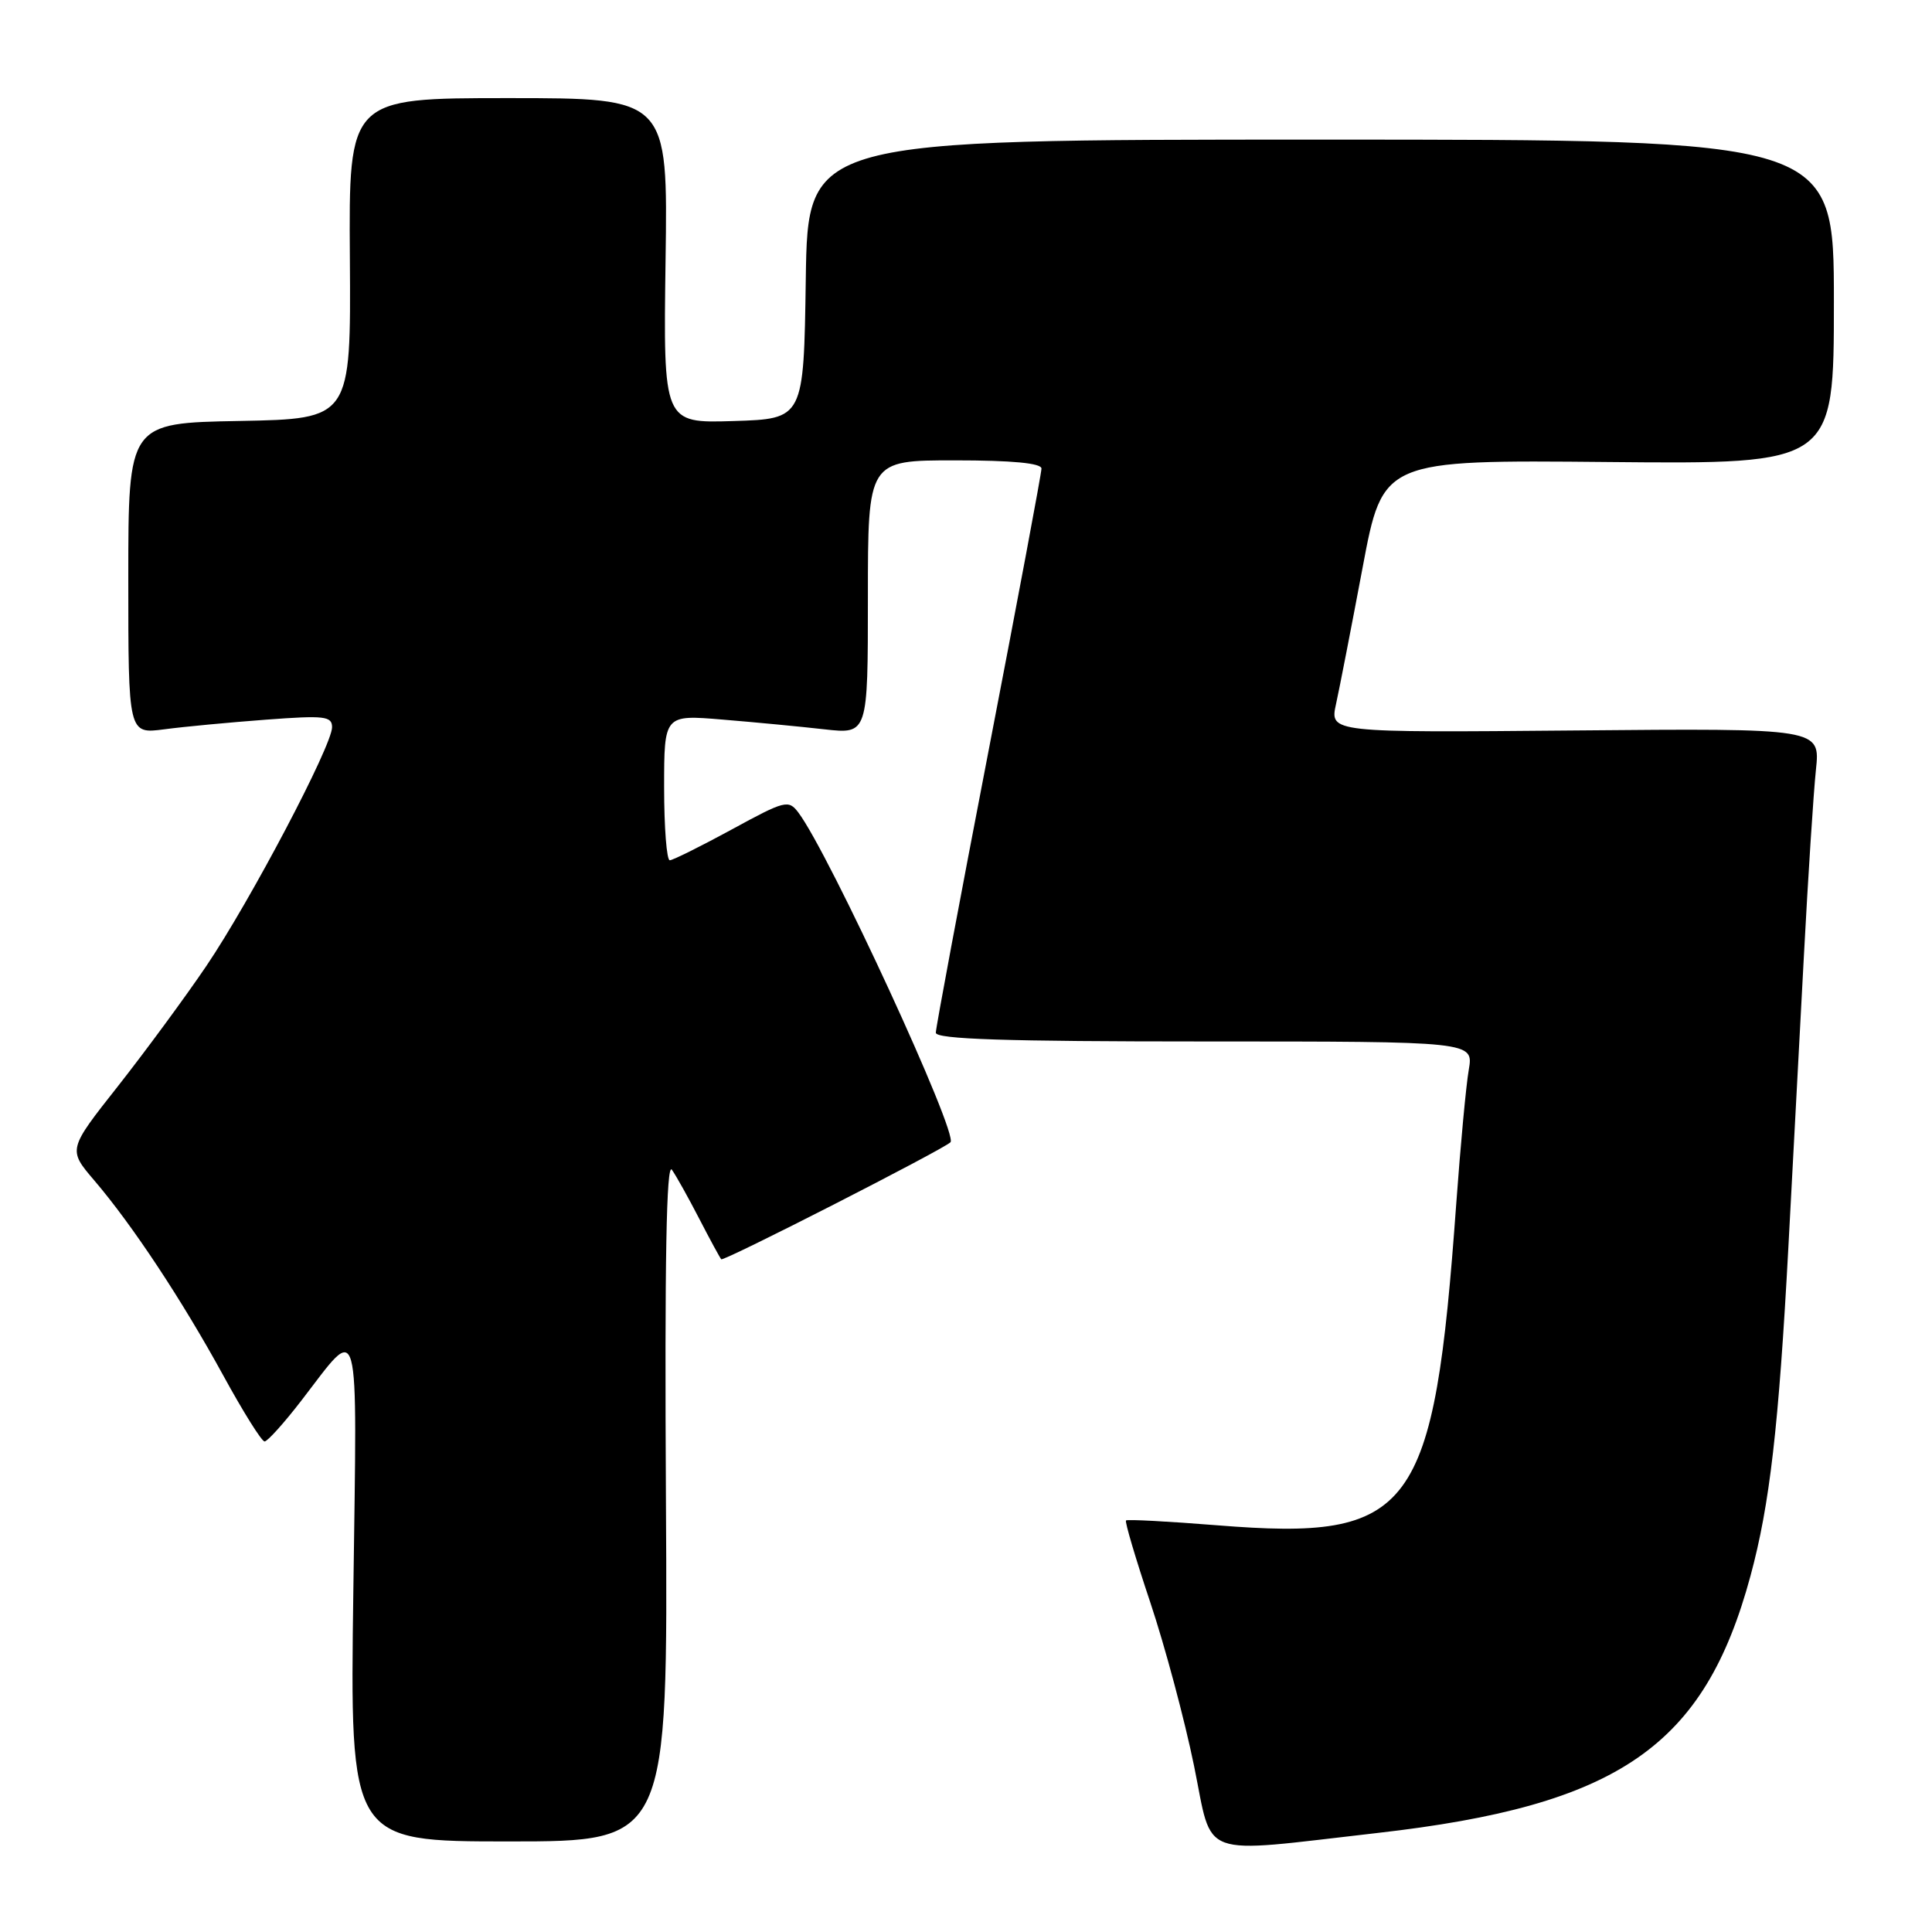 <?xml version="1.0" encoding="UTF-8" standalone="no"?>
<!DOCTYPE svg PUBLIC "-//W3C//DTD SVG 1.1//EN" "http://www.w3.org/Graphics/SVG/1.1/DTD/svg11.dtd" >
<svg xmlns="http://www.w3.org/2000/svg" xmlns:xlink="http://www.w3.org/1999/xlink" version="1.1" viewBox="0 0 256 256">
 <g >
 <path fill="currentColor"
d=" M 182.50 242.88 C 214.50 239.24 225.83 231.43 231.95 208.81 C 234.50 199.40 235.69 189.06 236.97 165.25 C 237.54 154.66 238.46 137.34 239.02 126.75 C 239.58 116.16 240.30 105.03 240.62 102.00 C 241.20 96.50 241.20 96.50 208.70 96.79 C 176.20 97.08 176.20 97.08 177.03 93.29 C 177.49 91.21 179.07 83.07 180.55 75.22 C 183.23 60.94 183.23 60.94 213.12 61.22 C 243.00 61.50 243.00 61.50 243.00 40.00 C 243.00 18.50 243.00 18.50 175.02 18.50 C 107.04 18.50 107.04 18.50 106.77 37.00 C 106.50 55.50 106.50 55.50 97.19 55.79 C 87.89 56.08 87.89 56.08 88.19 34.54 C 88.50 13.00 88.50 13.00 67.36 13.00 C 46.21 13.00 46.21 13.00 46.36 34.25 C 46.50 55.50 46.50 55.50 31.75 55.78 C 17.00 56.05 17.00 56.05 17.00 76.66 C 17.00 97.26 17.00 97.26 21.75 96.64 C 24.36 96.29 30.44 95.72 35.25 95.36 C 42.99 94.78 44.00 94.89 44.00 96.36 C 44.00 98.81 33.18 119.36 27.34 128.00 C 24.55 132.12 19.28 139.28 15.64 143.91 C 9.00 152.32 9.00 152.32 12.49 156.41 C 17.57 162.36 24.11 172.26 29.58 182.25 C 32.21 187.06 34.67 191.00 35.06 191.00 C 35.44 191.00 37.65 188.55 39.95 185.56 C 47.84 175.33 47.32 173.43 46.82 210.77 C 46.36 244.00 46.36 244.00 67.43 244.00 C 88.50 244.00 88.50 244.00 88.24 198.75 C 88.06 166.99 88.30 153.95 89.03 155.00 C 89.61 155.82 91.24 158.75 92.66 161.50 C 94.08 164.25 95.39 166.66 95.57 166.86 C 95.86 167.19 124.82 152.40 125.94 151.36 C 127.05 150.33 109.87 113.08 105.79 107.67 C 104.48 105.94 104.04 106.05 96.96 109.91 C 92.86 112.14 89.16 113.98 88.75 113.99 C 88.34 113.99 88.00 109.66 88.00 104.35 C 88.00 94.70 88.00 94.70 95.75 95.35 C 100.01 95.70 106.09 96.28 109.25 96.64 C 115.00 97.28 115.00 97.28 115.00 79.14 C 115.00 61.00 115.00 61.00 126.50 61.00 C 134.14 61.00 138.00 61.37 138.00 62.09 C 138.00 62.69 134.85 79.49 131.00 99.43 C 127.15 119.37 124.00 136.20 124.00 136.84 C 124.00 137.70 133.24 138.00 159.63 138.00 C 195.26 138.00 195.26 138.00 194.62 141.75 C 194.26 143.81 193.52 151.80 192.96 159.50 C 189.99 200.55 187.29 204.19 161.30 202.11 C 154.81 201.59 149.36 201.30 149.20 201.47 C 149.03 201.64 150.48 206.53 152.42 212.33 C 154.36 218.13 156.97 227.88 158.22 234.00 C 160.77 246.47 158.45 245.62 182.50 242.88 Z "/>
</g>
</svg>